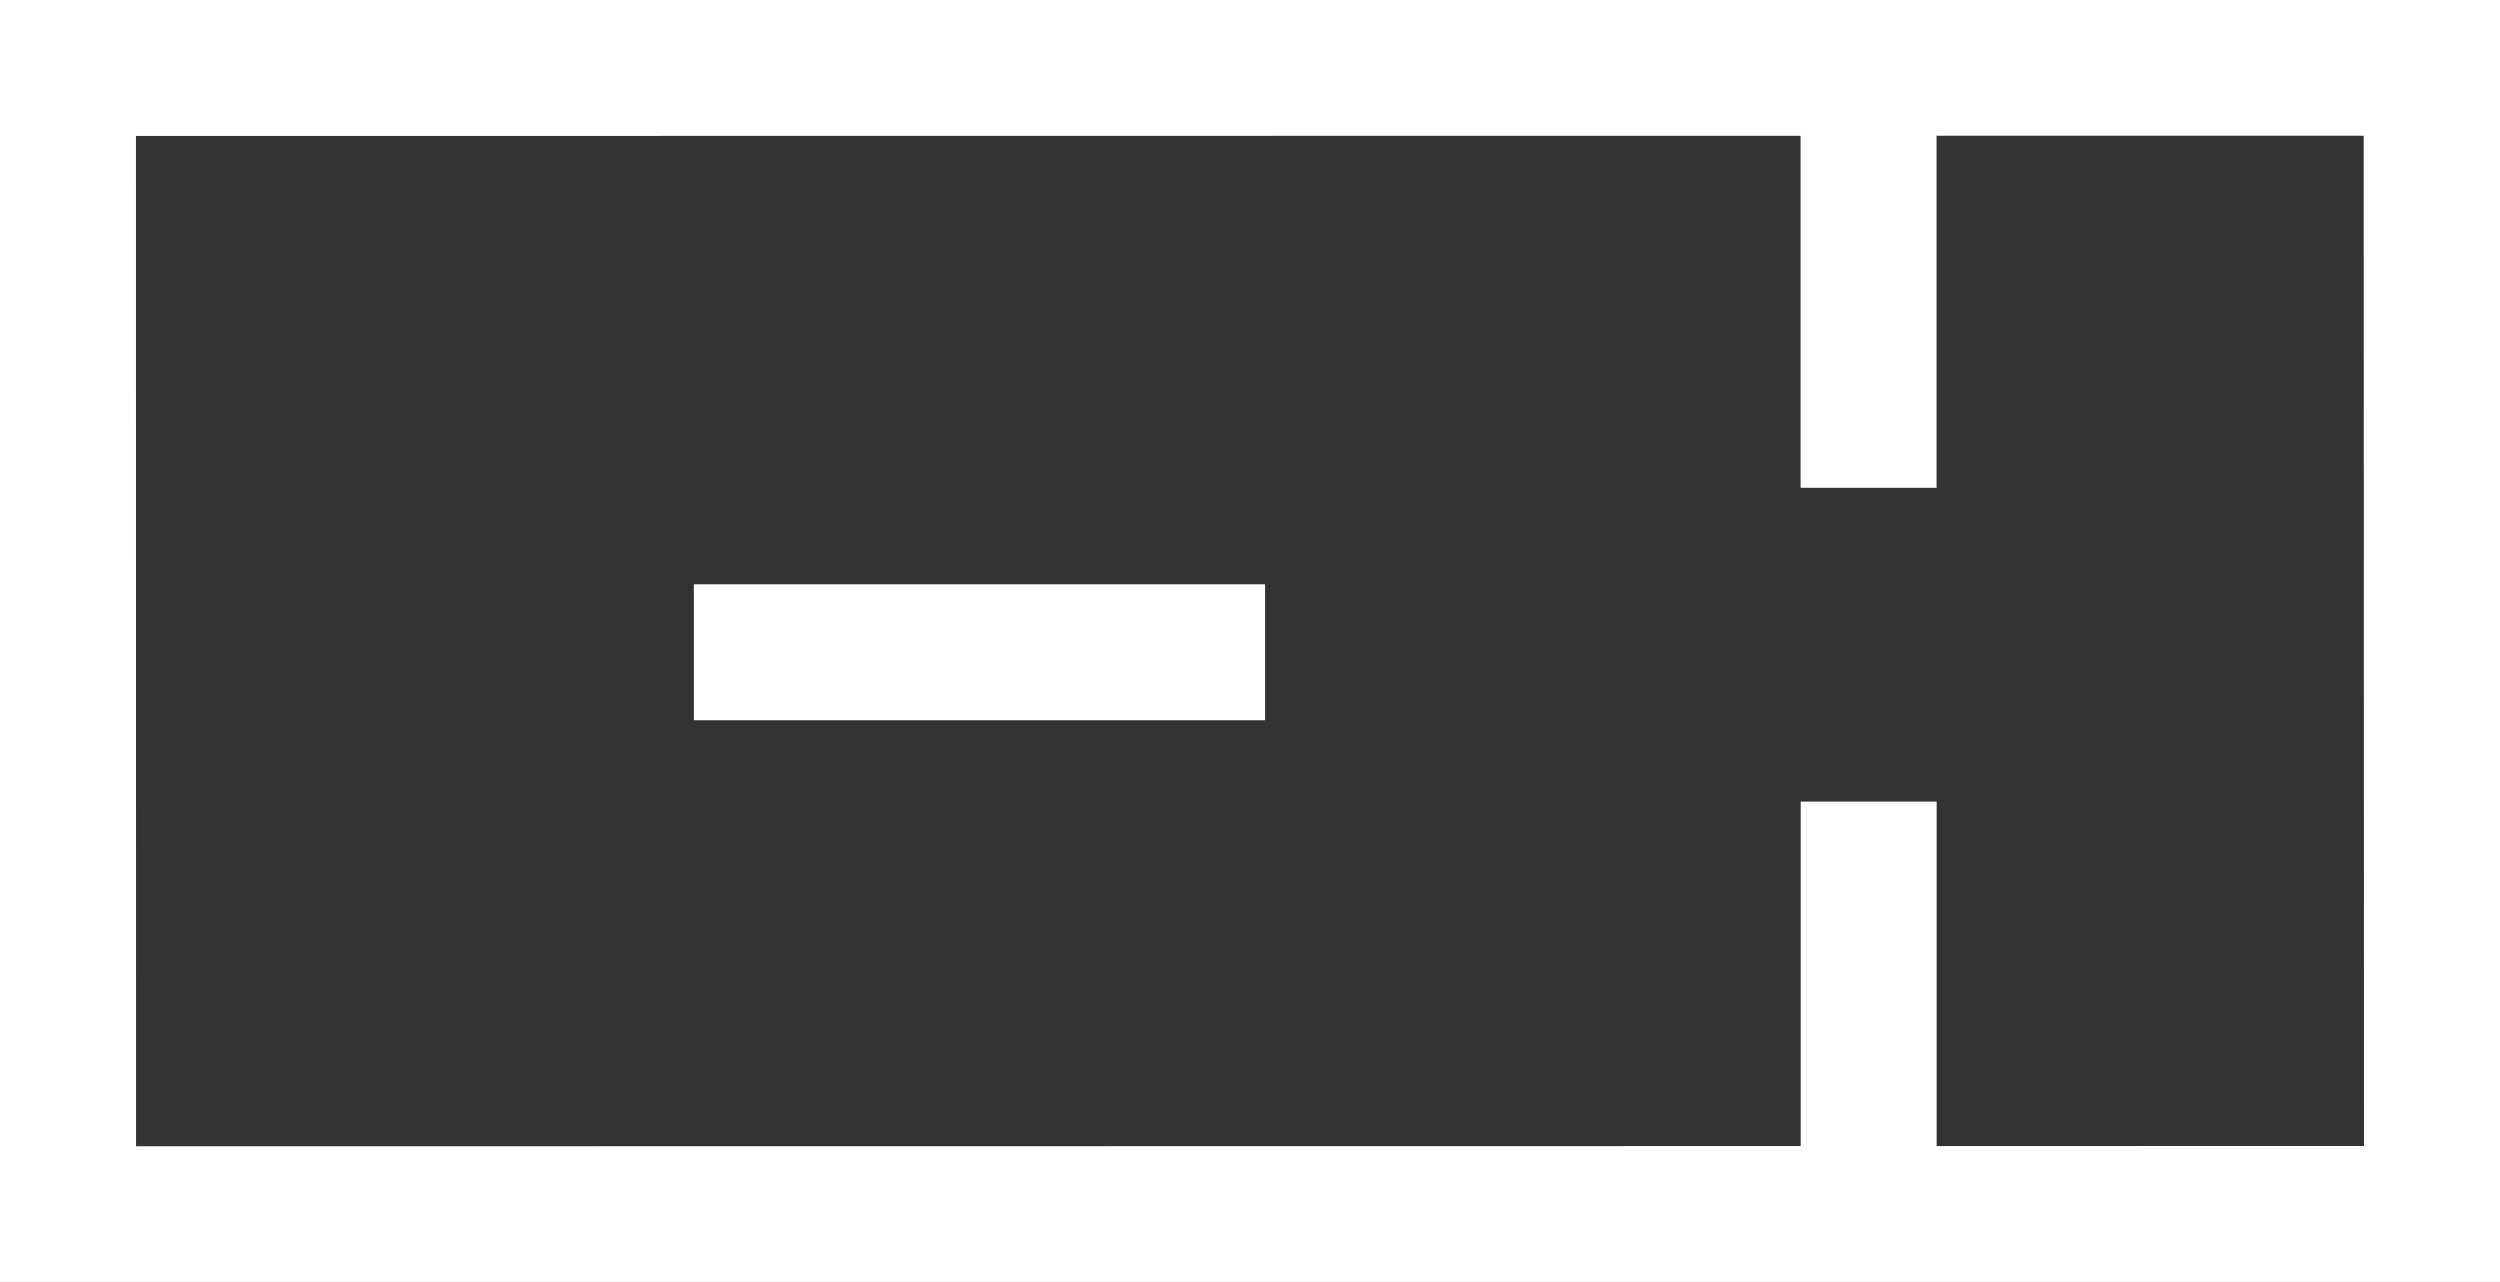 <?xml version="1.0" encoding="utf-8"?>
<!-- Generator: Adobe Illustrator 17.0.0, SVG Export Plug-In . SVG Version: 6.00 Build 0)  -->
<!DOCTYPE svg PUBLIC "-//W3C//DTD SVG 1.1//EN" "http://www.w3.org/Graphics/SVG/1.1/DTD/svg11.dtd">
<svg version="1.1" id="Layer_1" xmlns="http://www.w3.org/2000/svg" xmlns:xlink="http://www.w3.org/1999/xlink" x="0px" y="0px"
	 width="51.708px" height="26.515px" viewBox="0 0 51.708 26.515" enable-background="new 0 0 51.708 26.515" xml:space="preserve">
<rect x="0" y="0" width="51.708" height="26.515" fill="#333333" stroke="none"/>
<g>
	<g>
		<path fill="#FFFFFF" d="M-0.25-0.25l52.2-0.005l0.008,27.02l-52.206,0.008L-0.25-0.25z M2.564,23.959l46.582-0.007L49.139,2.556
			L2.562,2.562L2.564,23.959z"/>
		<path fill="#FFFFFF" d="M51.7-0.006l0.008,26.52L0.003,26.522L0,0L51.7-0.006 M2.314,24.209l47.081-0.007L49.389,2.307
			L2.312,2.312L2.314,24.209 M52.2-0.506l-0.5,0L0-0.5l-0.5,0l0,0.5l0.003,26.522l0,0.5l0.5,0l51.706-0.008l0.5,0l0-0.5L52.2-0.006
			L52.2-0.506L52.2-0.506z M2.812,2.812l46.077-0.005l0.006,20.896L2.814,23.709L2.812,2.812L2.812,2.812z"/>
	</g>
	
		<rect x="14.601" y="12.335" fill="#FFFFFF" stroke="#FFFFFF" stroke-width="0.5" stroke-miterlimit="10" width="11.315" height="2.312"/>
	
		<rect x="37.492" y="1.155" fill="#FFFFFF" stroke="#FFFFFF" stroke-width="0.5" stroke-miterlimit="10" width="2.312" height="8.684"/>
	
		<rect x="37.494" y="16.829" fill="#FFFFFF" stroke="#FFFFFF" stroke-width="0.5" stroke-miterlimit="10" width="2.312" height="8.534"/>
</g>
</svg>
